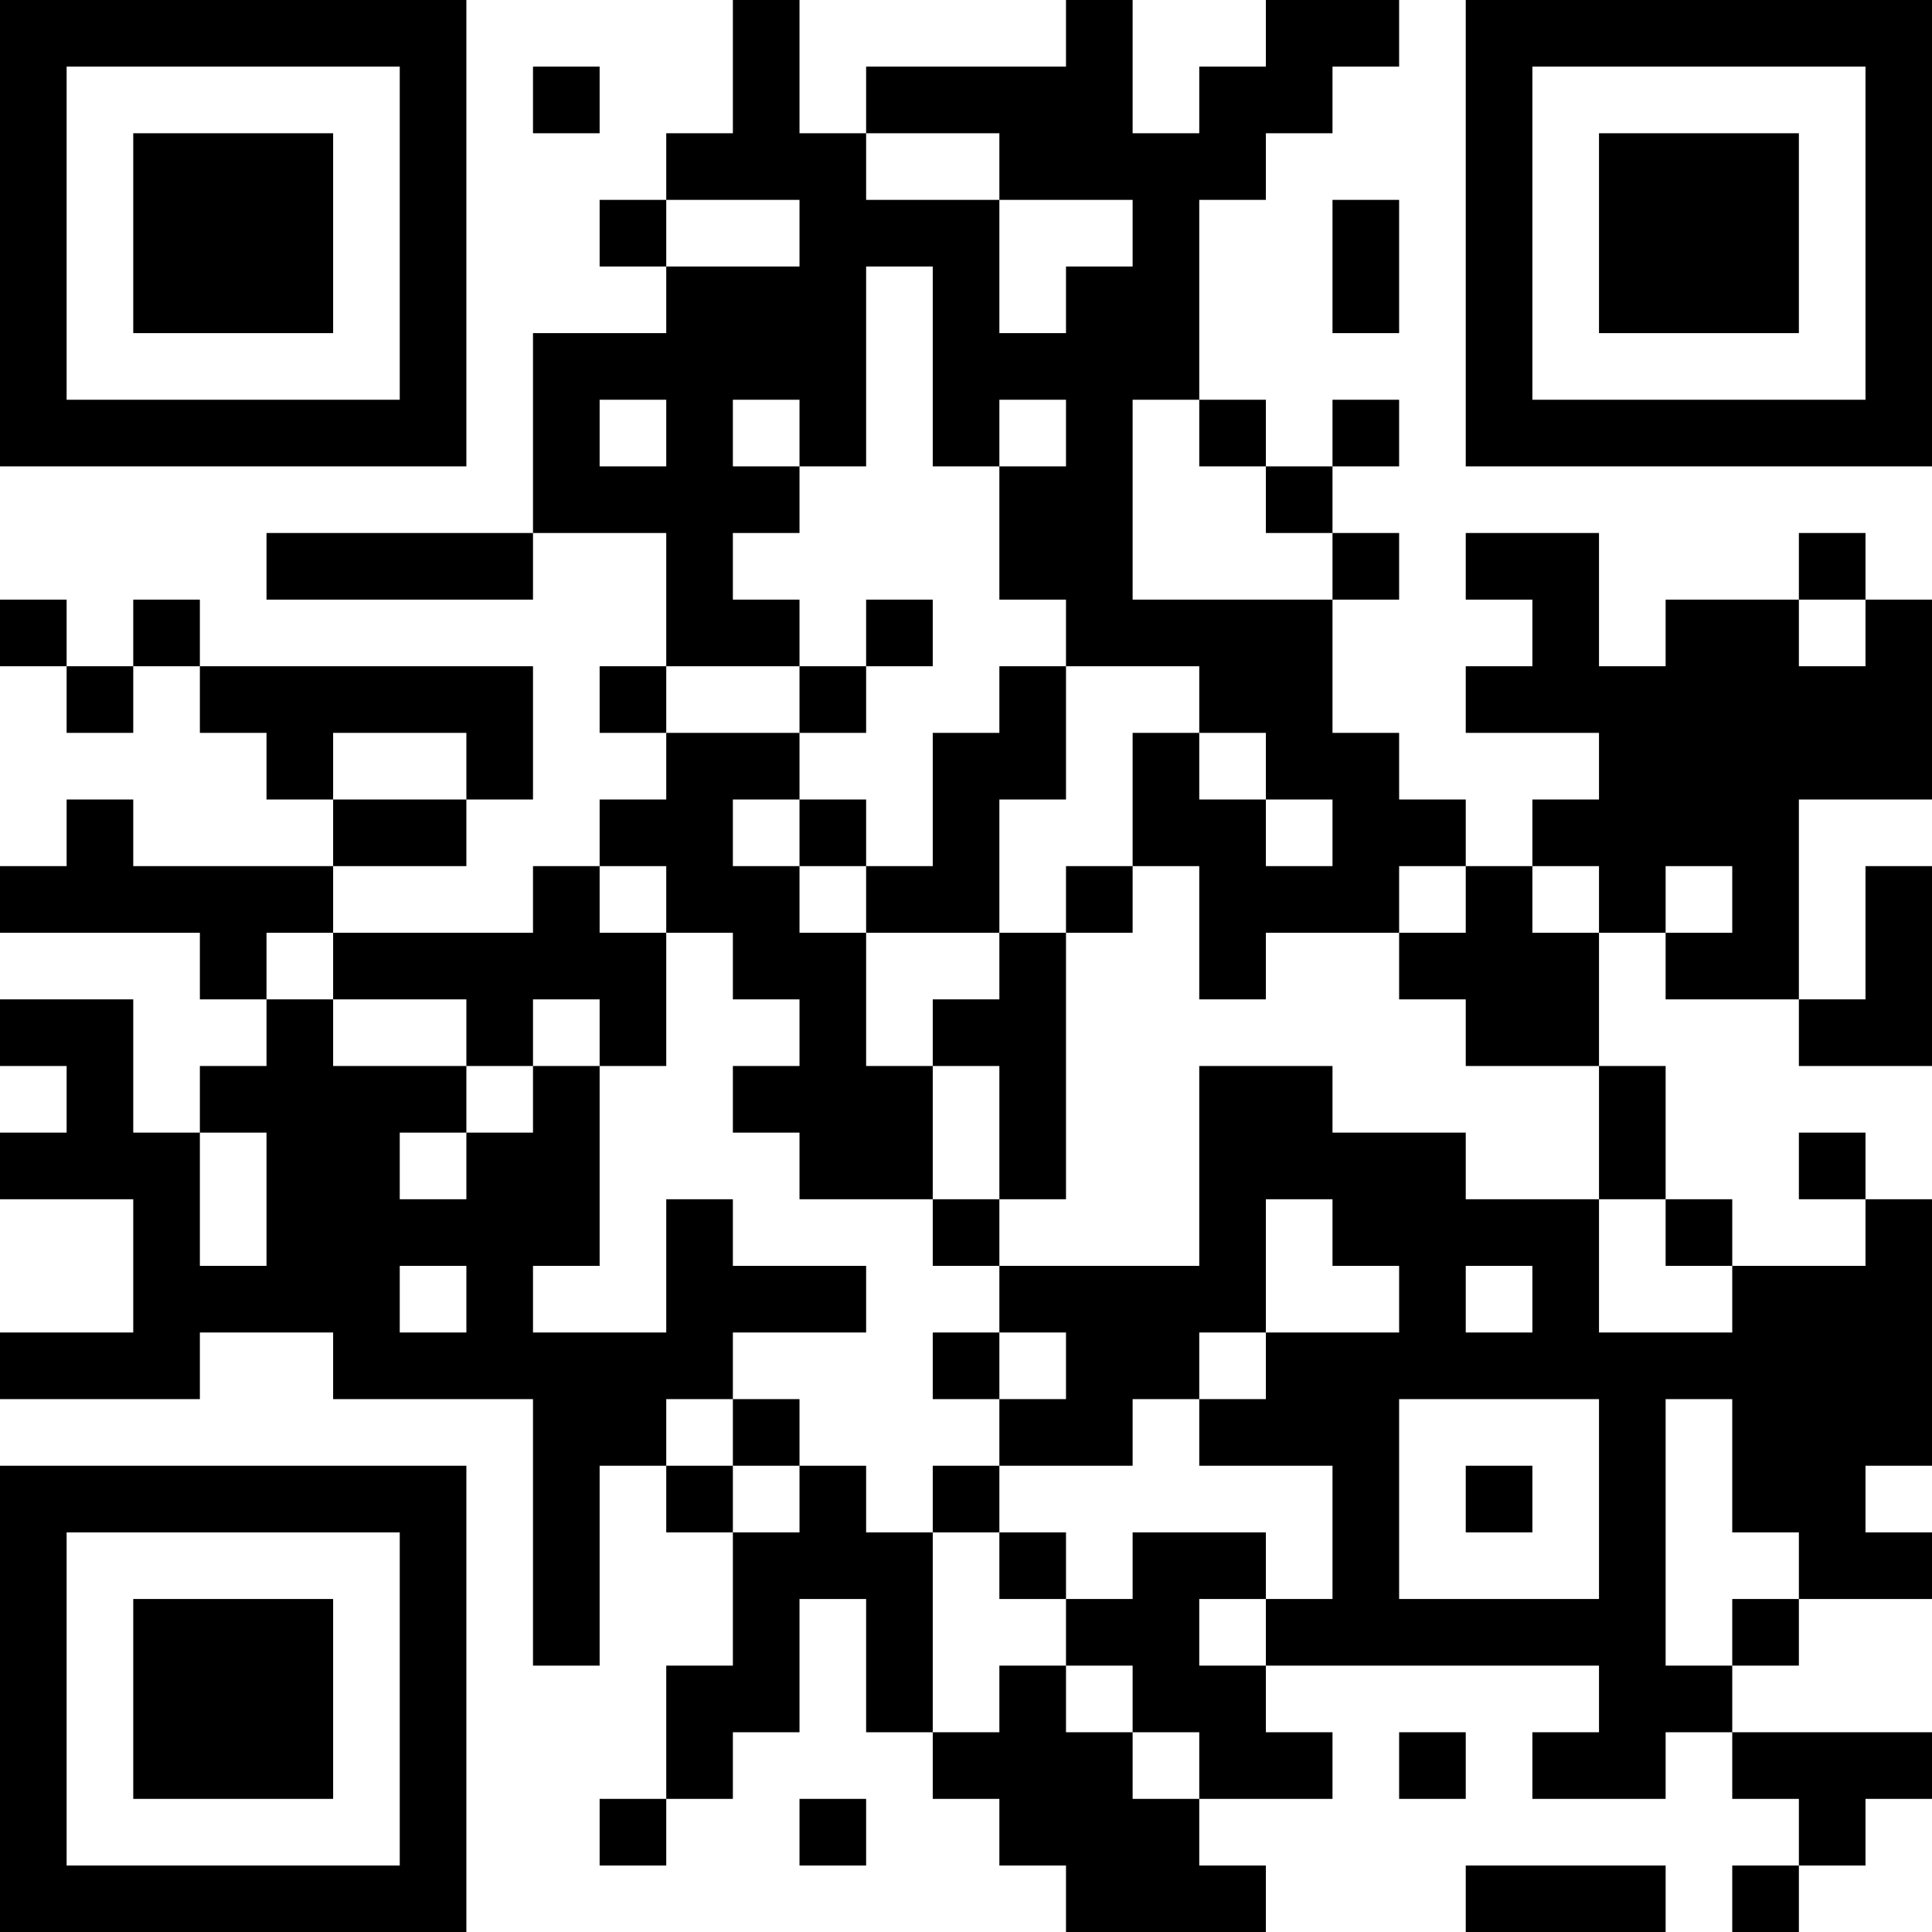 <?xml version="1.0" encoding="UTF-8"?>
<svg xmlns="http://www.w3.org/2000/svg" version="1.1" width="200" height="200" viewBox="0 0 200 200"><rect x="0" y="0" width="200" height="200" fill="#ffffff"/><g transform="scale(6.897)"><g transform="translate(0,0)"><path fill-rule="evenodd" d="M11 0L11 2L10 2L10 3L9 3L9 4L10 4L10 5L8 5L8 8L4 8L4 9L8 9L8 8L10 8L10 10L9 10L9 11L10 11L10 12L9 12L9 13L8 13L8 14L5 14L5 13L7 13L7 12L8 12L8 10L3 10L3 9L2 9L2 10L1 10L1 9L0 9L0 10L1 10L1 11L2 11L2 10L3 10L3 11L4 11L4 12L5 12L5 13L2 13L2 12L1 12L1 13L0 13L0 14L3 14L3 15L4 15L4 16L3 16L3 17L2 17L2 15L0 15L0 16L1 16L1 17L0 17L0 18L2 18L2 20L0 20L0 21L3 21L3 20L5 20L5 21L8 21L8 25L9 25L9 22L10 22L10 23L11 23L11 25L10 25L10 27L9 27L9 28L10 28L10 27L11 27L11 26L12 26L12 24L13 24L13 26L14 26L14 27L15 27L15 28L16 28L16 29L19 29L19 28L18 28L18 27L20 27L20 26L19 26L19 25L24 25L24 26L23 26L23 27L25 27L25 26L26 26L26 27L27 27L27 28L26 28L26 29L27 29L27 28L28 28L28 27L29 27L29 26L26 26L26 25L27 25L27 24L29 24L29 23L28 23L28 22L29 22L29 18L28 18L28 17L27 17L27 18L28 18L28 19L26 19L26 18L25 18L25 16L24 16L24 14L25 14L25 15L27 15L27 16L29 16L29 13L28 13L28 15L27 15L27 12L29 12L29 9L28 9L28 8L27 8L27 9L25 9L25 10L24 10L24 8L22 8L22 9L23 9L23 10L22 10L22 11L24 11L24 12L23 12L23 13L22 13L22 12L21 12L21 11L20 11L20 9L21 9L21 8L20 8L20 7L21 7L21 6L20 6L20 7L19 7L19 6L18 6L18 3L19 3L19 2L20 2L20 1L21 1L21 0L19 0L19 1L18 1L18 2L17 2L17 0L16 0L16 1L13 1L13 2L12 2L12 0ZM8 1L8 2L9 2L9 1ZM13 2L13 3L15 3L15 5L16 5L16 4L17 4L17 3L15 3L15 2ZM10 3L10 4L12 4L12 3ZM20 3L20 5L21 5L21 3ZM13 4L13 7L12 7L12 6L11 6L11 7L12 7L12 8L11 8L11 9L12 9L12 10L10 10L10 11L12 11L12 12L11 12L11 13L12 13L12 14L13 14L13 16L14 16L14 18L12 18L12 17L11 17L11 16L12 16L12 15L11 15L11 14L10 14L10 13L9 13L9 14L10 14L10 16L9 16L9 15L8 15L8 16L7 16L7 15L5 15L5 14L4 14L4 15L5 15L5 16L7 16L7 17L6 17L6 18L7 18L7 17L8 17L8 16L9 16L9 19L8 19L8 20L10 20L10 18L11 18L11 19L13 19L13 20L11 20L11 21L10 21L10 22L11 22L11 23L12 23L12 22L13 22L13 23L14 23L14 26L15 26L15 25L16 25L16 26L17 26L17 27L18 27L18 26L17 26L17 25L16 25L16 24L17 24L17 23L19 23L19 24L18 24L18 25L19 25L19 24L20 24L20 22L18 22L18 21L19 21L19 20L21 20L21 19L20 19L20 18L19 18L19 20L18 20L18 21L17 21L17 22L15 22L15 21L16 21L16 20L15 20L15 19L18 19L18 16L20 16L20 17L22 17L22 18L24 18L24 20L26 20L26 19L25 19L25 18L24 18L24 16L22 16L22 15L21 15L21 14L22 14L22 13L21 13L21 14L19 14L19 15L18 15L18 13L17 13L17 11L18 11L18 12L19 12L19 13L20 13L20 12L19 12L19 11L18 11L18 10L16 10L16 9L15 9L15 7L16 7L16 6L15 6L15 7L14 7L14 4ZM9 6L9 7L10 7L10 6ZM17 6L17 9L20 9L20 8L19 8L19 7L18 7L18 6ZM13 9L13 10L12 10L12 11L13 11L13 10L14 10L14 9ZM27 9L27 10L28 10L28 9ZM15 10L15 11L14 11L14 13L13 13L13 12L12 12L12 13L13 13L13 14L15 14L15 15L14 15L14 16L15 16L15 18L14 18L14 19L15 19L15 18L16 18L16 14L17 14L17 13L16 13L16 14L15 14L15 12L16 12L16 10ZM5 11L5 12L7 12L7 11ZM23 13L23 14L24 14L24 13ZM25 13L25 14L26 14L26 13ZM3 17L3 19L4 19L4 17ZM6 19L6 20L7 20L7 19ZM22 19L22 20L23 20L23 19ZM14 20L14 21L15 21L15 20ZM11 21L11 22L12 22L12 21ZM21 21L21 24L24 24L24 21ZM25 21L25 25L26 25L26 24L27 24L27 23L26 23L26 21ZM14 22L14 23L15 23L15 24L16 24L16 23L15 23L15 22ZM22 22L22 23L23 23L23 22ZM21 26L21 27L22 27L22 26ZM12 27L12 28L13 28L13 27ZM22 28L22 29L25 29L25 28ZM0 0L0 7L7 7L7 0ZM1 1L1 6L6 6L6 1ZM2 2L2 5L5 5L5 2ZM22 0L22 7L29 7L29 0ZM23 1L23 6L28 6L28 1ZM24 2L24 5L27 5L27 2ZM0 22L0 29L7 29L7 22ZM1 23L1 28L6 28L6 23ZM2 24L2 27L5 27L5 24Z" fill="#000000"/></g></g></svg>
